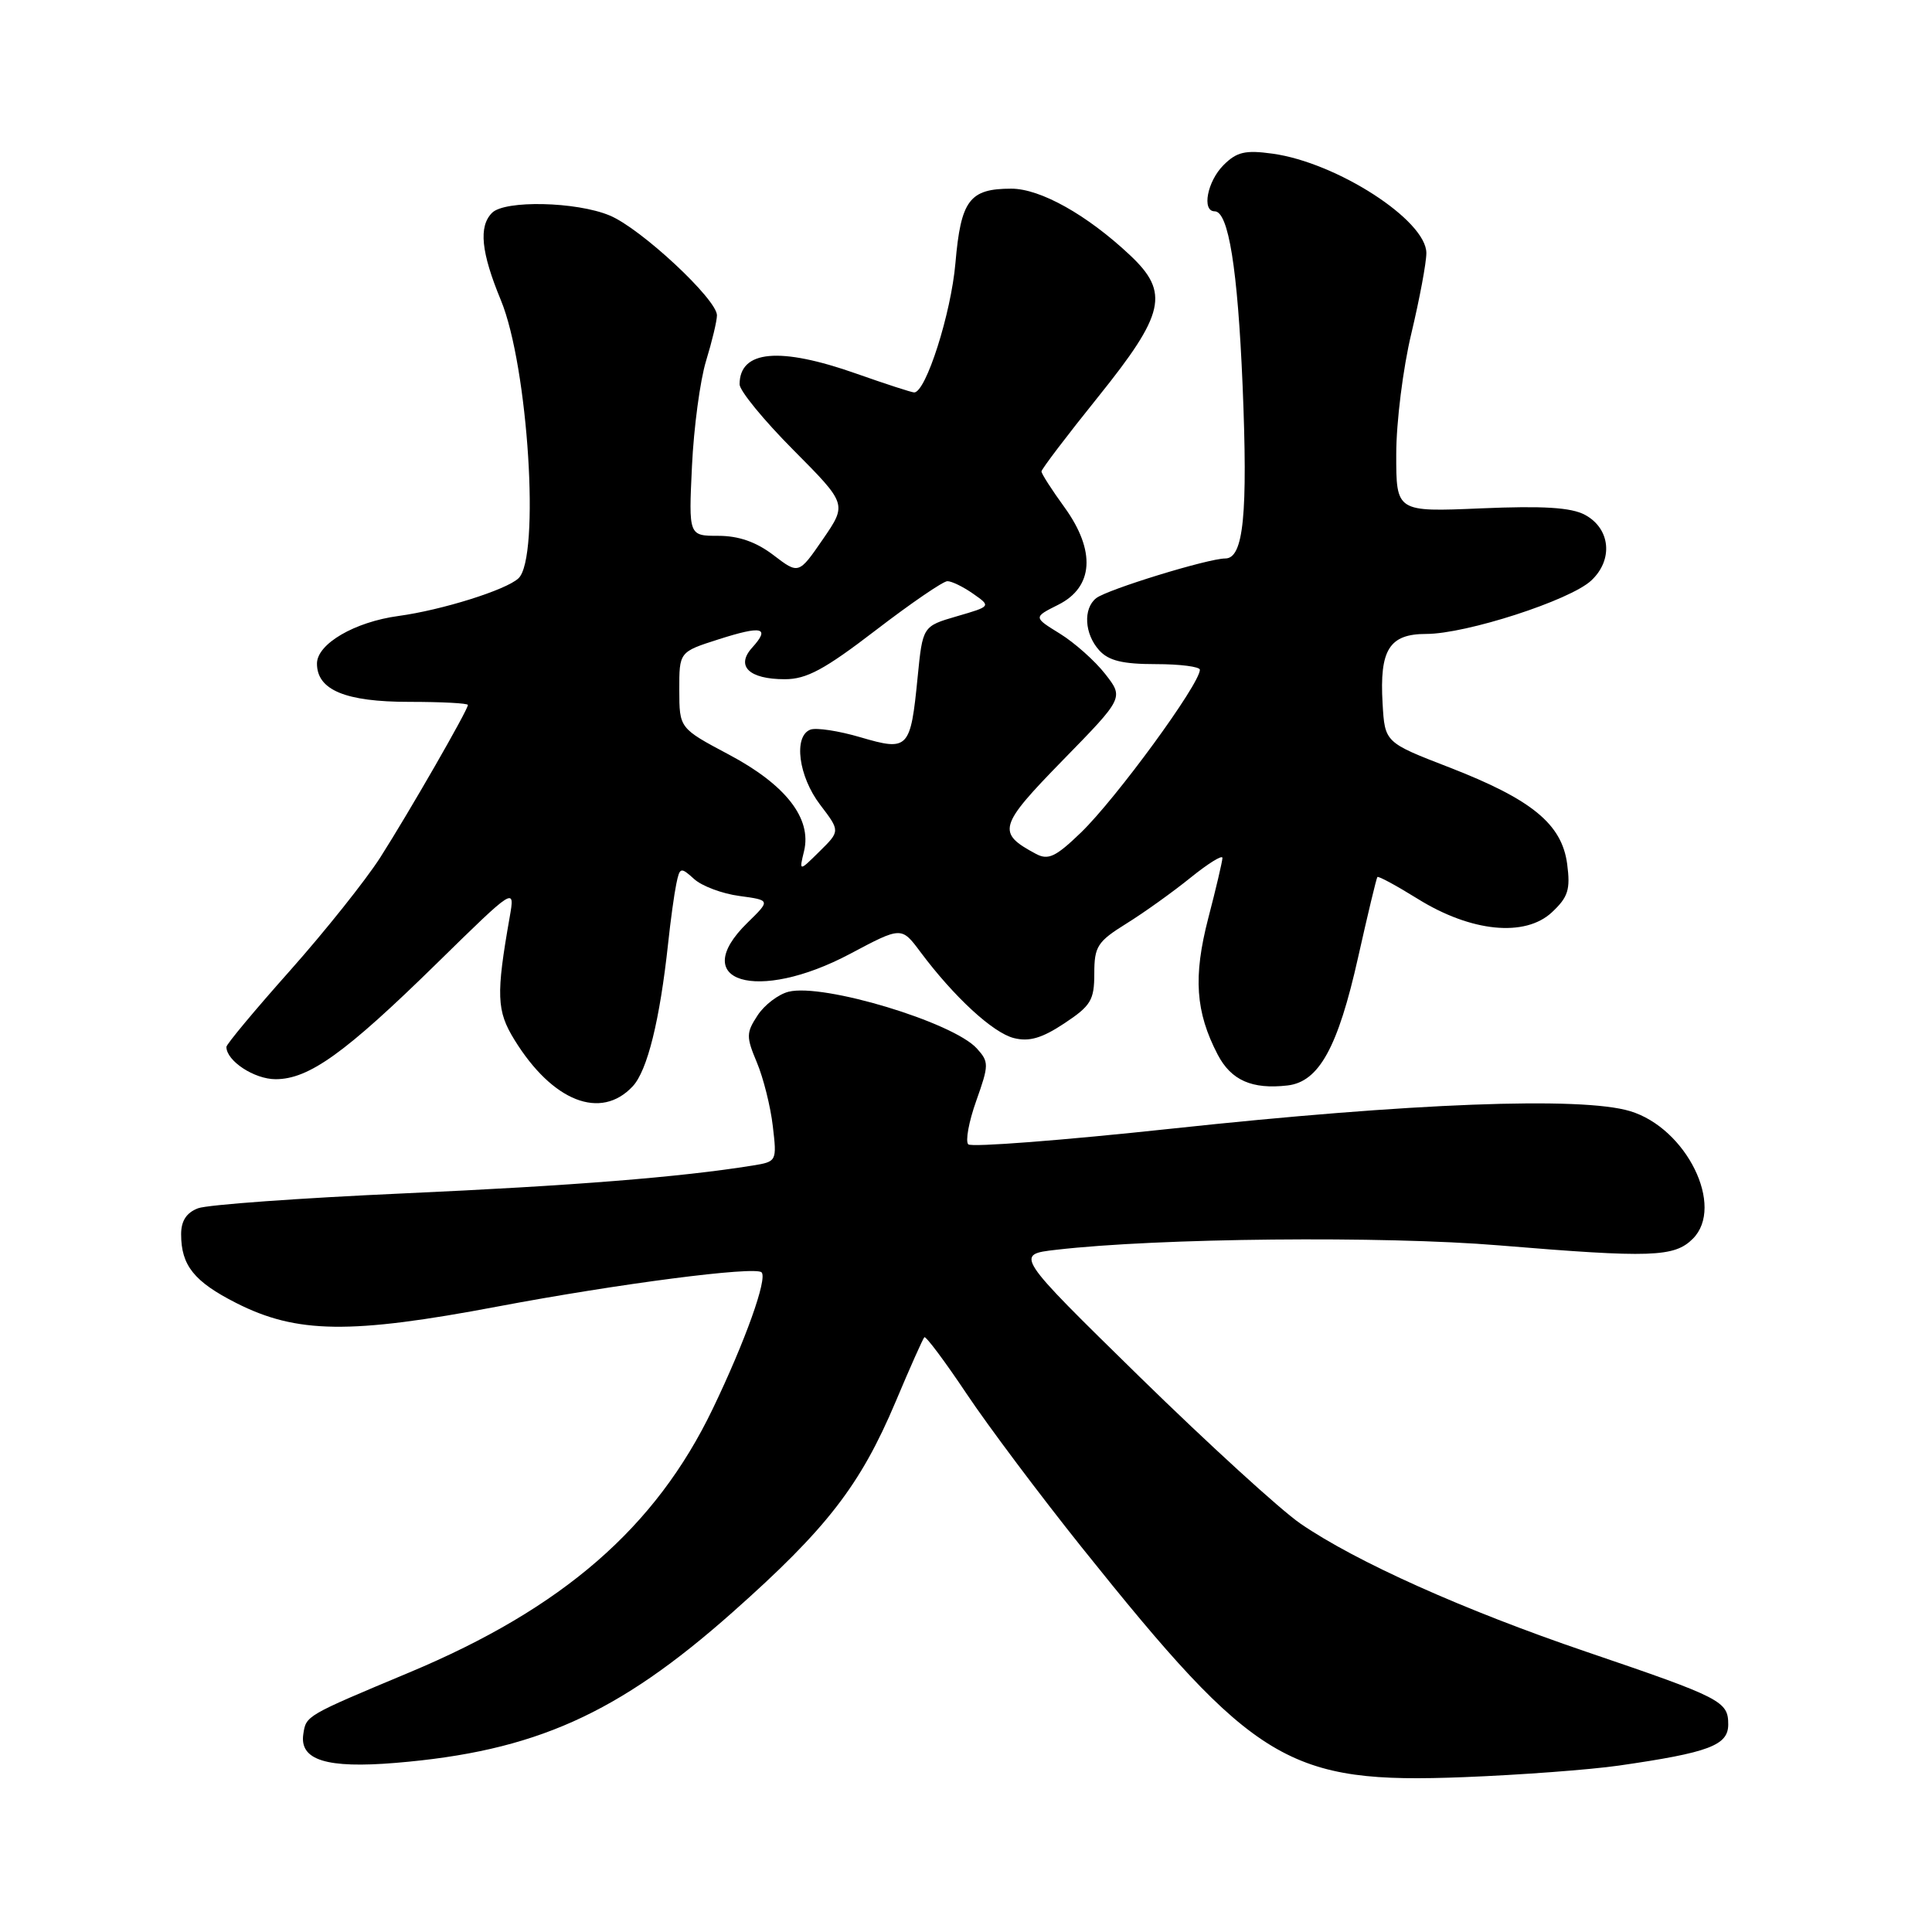 <?xml version="1.0" encoding="UTF-8" standalone="no"?>
<!DOCTYPE svg PUBLIC "-//W3C//DTD SVG 1.1//EN" "http://www.w3.org/Graphics/SVG/1.1/DTD/svg11.dtd" >
<svg xmlns="http://www.w3.org/2000/svg" xmlns:xlink="http://www.w3.org/1999/xlink" version="1.1" viewBox="0 0 256 256">
 <g >
 <path fill="currentColor"
d=" M 214.50 233.95 C 226.44 232.23 229.00 231.27 229.00 228.50 C 229.00 225.42 228.12 224.97 210.20 218.87 C 193.98 213.35 179.71 206.96 172.32 201.89 C 169.67 200.07 160.07 191.30 150.98 182.41 C 134.46 166.23 134.46 166.23 139.98 165.60 C 153.44 164.04 183.35 163.75 198.64 165.02 C 218.81 166.69 221.86 166.59 224.31 164.14 C 228.58 159.87 223.47 149.48 215.99 147.23 C 209.52 145.28 186.99 146.14 155.27 149.55 C 140.84 151.10 128.71 152.04 128.30 151.63 C 127.90 151.23 128.37 148.63 129.36 145.86 C 131.05 141.10 131.05 140.71 129.44 138.93 C 126.29 135.45 109.08 130.26 104.49 131.41 C 103.14 131.75 101.28 133.16 100.38 134.55 C 98.87 136.85 98.86 137.38 100.29 140.78 C 101.15 142.83 102.10 146.62 102.40 149.21 C 102.95 153.88 102.93 153.92 99.73 154.44 C 90.10 155.99 75.87 157.12 53.50 158.13 C 39.75 158.75 27.49 159.63 26.25 160.10 C 24.71 160.68 24.00 161.77 24.00 163.54 C 24.00 167.68 25.72 169.82 31.29 172.65 C 39.31 176.72 46.40 176.82 66.00 173.11 C 81.87 170.11 100.06 167.75 100.91 168.59 C 101.73 169.39 98.75 177.72 94.43 186.70 C 86.87 202.41 74.57 213.10 54.26 221.60 C 40.48 227.37 40.56 227.32 40.19 229.78 C 39.67 233.23 43.26 234.35 52.43 233.59 C 70.86 232.06 81.82 227.16 97.07 213.63 C 109.56 202.55 113.99 196.83 118.67 185.75 C 120.57 181.23 122.29 177.38 122.48 177.19 C 122.67 177.00 125.19 180.36 128.07 184.67 C 130.95 188.98 137.81 198.12 143.31 205.00 C 166.32 233.76 170.70 236.39 194.00 235.48 C 201.43 235.19 210.65 234.50 214.50 233.95 Z  M 83.84 143.94 C 85.78 141.86 87.43 135.19 88.53 125.00 C 88.85 121.97 89.34 118.44 89.61 117.14 C 90.07 114.90 90.19 114.86 91.97 116.47 C 93.00 117.41 95.70 118.42 97.97 118.72 C 102.10 119.28 102.10 119.28 99.05 122.26 C 91.01 130.11 100.30 132.94 112.64 126.39 C 119.45 122.77 119.45 122.77 121.96 126.14 C 126.42 132.11 131.57 136.85 134.34 137.55 C 136.37 138.06 138.06 137.57 141.03 135.60 C 144.55 133.27 145.00 132.52 145.00 129.00 C 145.00 125.41 145.41 124.77 149.25 122.38 C 151.59 120.93 155.41 118.19 157.75 116.30 C 160.09 114.41 161.99 113.23 161.98 113.68 C 161.97 114.13 161.13 117.73 160.10 121.67 C 158.09 129.44 158.41 134.09 161.35 139.74 C 163.13 143.15 165.90 144.37 170.60 143.83 C 174.77 143.35 177.28 138.80 179.95 126.88 C 181.23 121.17 182.38 116.37 182.51 116.21 C 182.64 116.05 185.05 117.36 187.87 119.11 C 194.93 123.50 202.08 124.21 205.64 120.88 C 207.79 118.87 208.10 117.87 207.66 114.50 C 206.96 109.19 202.99 105.93 192.03 101.68 C 183.50 98.38 183.50 98.38 183.20 93.22 C 182.78 86.09 184.09 84.00 188.98 84.00 C 194.27 84.00 208.03 79.55 210.84 76.93 C 213.80 74.18 213.40 70.03 210.00 68.21 C 208.17 67.24 204.49 67.01 196.25 67.36 C 185.00 67.84 185.00 67.84 185.01 60.17 C 185.01 55.95 185.91 48.76 187.01 44.19 C 188.10 39.61 189.00 34.82 189.00 33.53 C 189.00 29.19 177.13 21.53 168.61 20.36 C 165.00 19.86 163.87 20.13 162.12 21.88 C 159.97 24.03 159.21 28.00 160.95 28.00 C 162.78 28.00 164.00 35.61 164.65 51.05 C 165.36 68.17 164.78 74.00 162.36 74.00 C 160.09 74.00 146.71 78.11 145.25 79.26 C 143.50 80.64 143.69 84.00 145.65 86.17 C 146.90 87.55 148.76 88.00 153.15 88.00 C 156.37 88.00 159.00 88.34 158.99 88.75 C 158.98 90.65 147.87 105.85 143.21 110.34 C 139.89 113.54 138.90 114.01 137.28 113.15 C 132.04 110.35 132.29 109.48 140.83 100.73 C 148.91 92.46 148.91 92.46 146.44 89.30 C 145.08 87.56 142.38 85.16 140.44 83.96 C 136.92 81.79 136.92 81.79 140.21 80.14 C 144.91 77.80 145.22 72.99 141.05 67.22 C 139.37 64.91 138.00 62.77 138.00 62.47 C 138.00 62.17 141.38 57.72 145.50 52.60 C 154.36 41.58 155.00 38.77 149.75 33.83 C 144.05 28.47 137.86 25.00 134.00 25.00 C 128.46 25.00 127.32 26.52 126.60 34.85 C 126.03 41.52 122.68 52.01 121.13 52.00 C 120.78 51.99 117.35 50.88 113.50 49.52 C 103.31 45.92 98.00 46.40 98.00 50.93 C 98.00 51.77 101.20 55.68 105.12 59.62 C 112.24 66.79 112.24 66.79 109.04 71.45 C 105.83 76.11 105.83 76.11 102.48 73.55 C 100.20 71.81 97.88 71.00 95.19 71.00 C 91.25 71.00 91.25 71.00 91.69 61.75 C 91.93 56.66 92.77 50.39 93.56 47.81 C 94.35 45.23 95.00 42.52 95.00 41.78 C 95.00 39.66 84.90 30.25 80.78 28.55 C 76.37 26.71 66.90 26.50 65.20 28.20 C 63.40 30.00 63.74 33.43 66.37 39.78 C 69.99 48.54 71.60 73.90 68.70 76.63 C 67.07 78.17 58.55 80.84 52.80 81.62 C 46.98 82.41 42.00 85.32 42.00 87.93 C 42.00 91.43 45.77 93.00 54.22 93.00 C 58.50 93.00 62.00 93.18 62.00 93.41 C 62.00 94.08 54.17 107.69 50.38 113.63 C 48.44 116.65 43.07 123.39 38.43 128.61 C 33.79 133.82 30.00 138.37 30.00 138.72 C 30.00 140.57 33.69 143.00 36.52 143.00 C 40.93 143.00 45.75 139.54 57.87 127.66 C 68.24 117.50 68.24 117.50 67.54 121.50 C 65.72 131.83 65.80 133.95 68.16 137.77 C 73.20 145.96 79.61 148.48 83.84 143.94 Z  M 106.54 112.78 C 107.59 108.45 104.12 103.99 96.57 99.98 C 90.02 96.50 90.02 96.50 90.01 91.44 C 90.00 86.38 90.00 86.38 95.20 84.72 C 101.01 82.86 102.10 83.13 99.67 85.81 C 97.45 88.26 99.24 90.00 103.99 90.00 C 106.88 90.00 109.25 88.72 116.04 83.51 C 120.69 79.94 124.96 77.02 125.53 77.01 C 126.09 77.00 127.63 77.75 128.94 78.67 C 131.33 80.34 131.33 80.34 126.79 81.66 C 122.26 82.98 122.26 82.98 121.59 89.74 C 120.65 99.27 120.38 99.56 114.01 97.69 C 111.13 96.84 108.15 96.39 107.38 96.68 C 105.11 97.55 105.80 102.87 108.67 106.63 C 111.33 110.12 111.33 110.12 108.60 112.81 C 105.88 115.50 105.88 115.50 106.54 112.78 Z "/>
</g>
</svg>